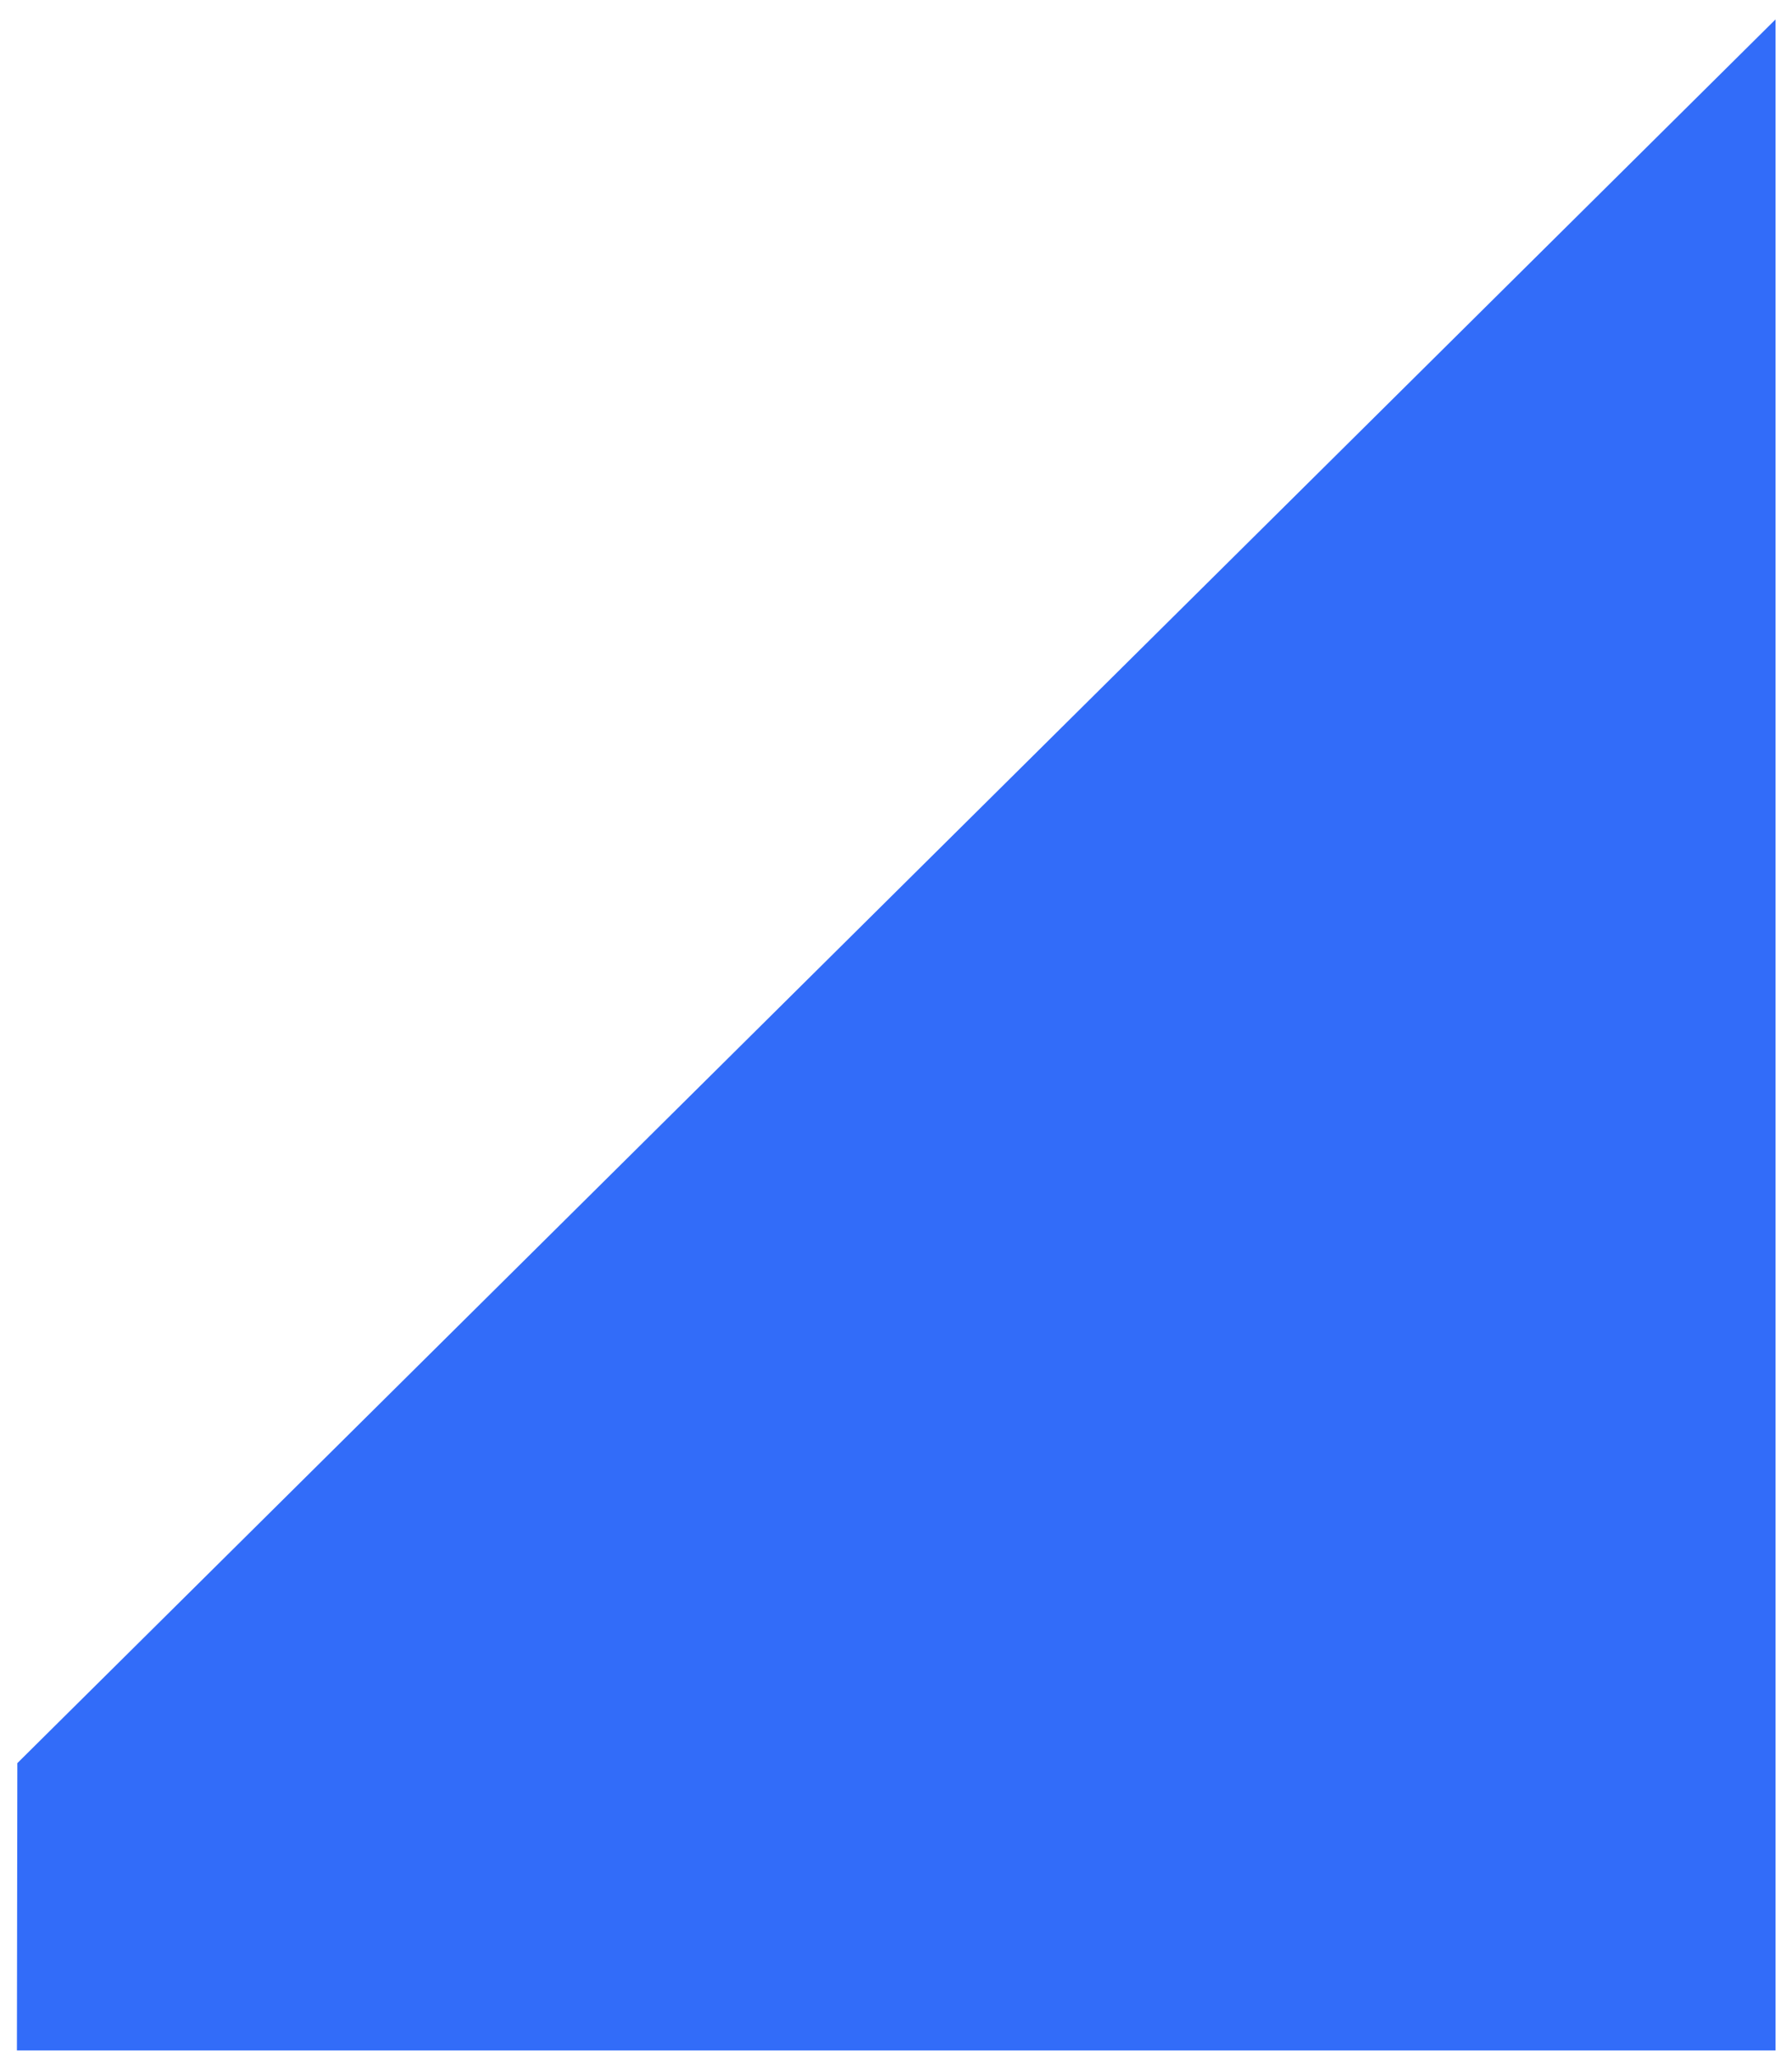 <svg width="61" height="70" viewBox="0 0 61 70" fill="none" xmlns="http://www.w3.org/2000/svg">
<path fill-rule="evenodd" clip-rule="evenodd" d="M0.576 69.78H60.439V0.661L0.59 60.003L0.576 69.78Z" fill="#326CF9"/>
</svg>
